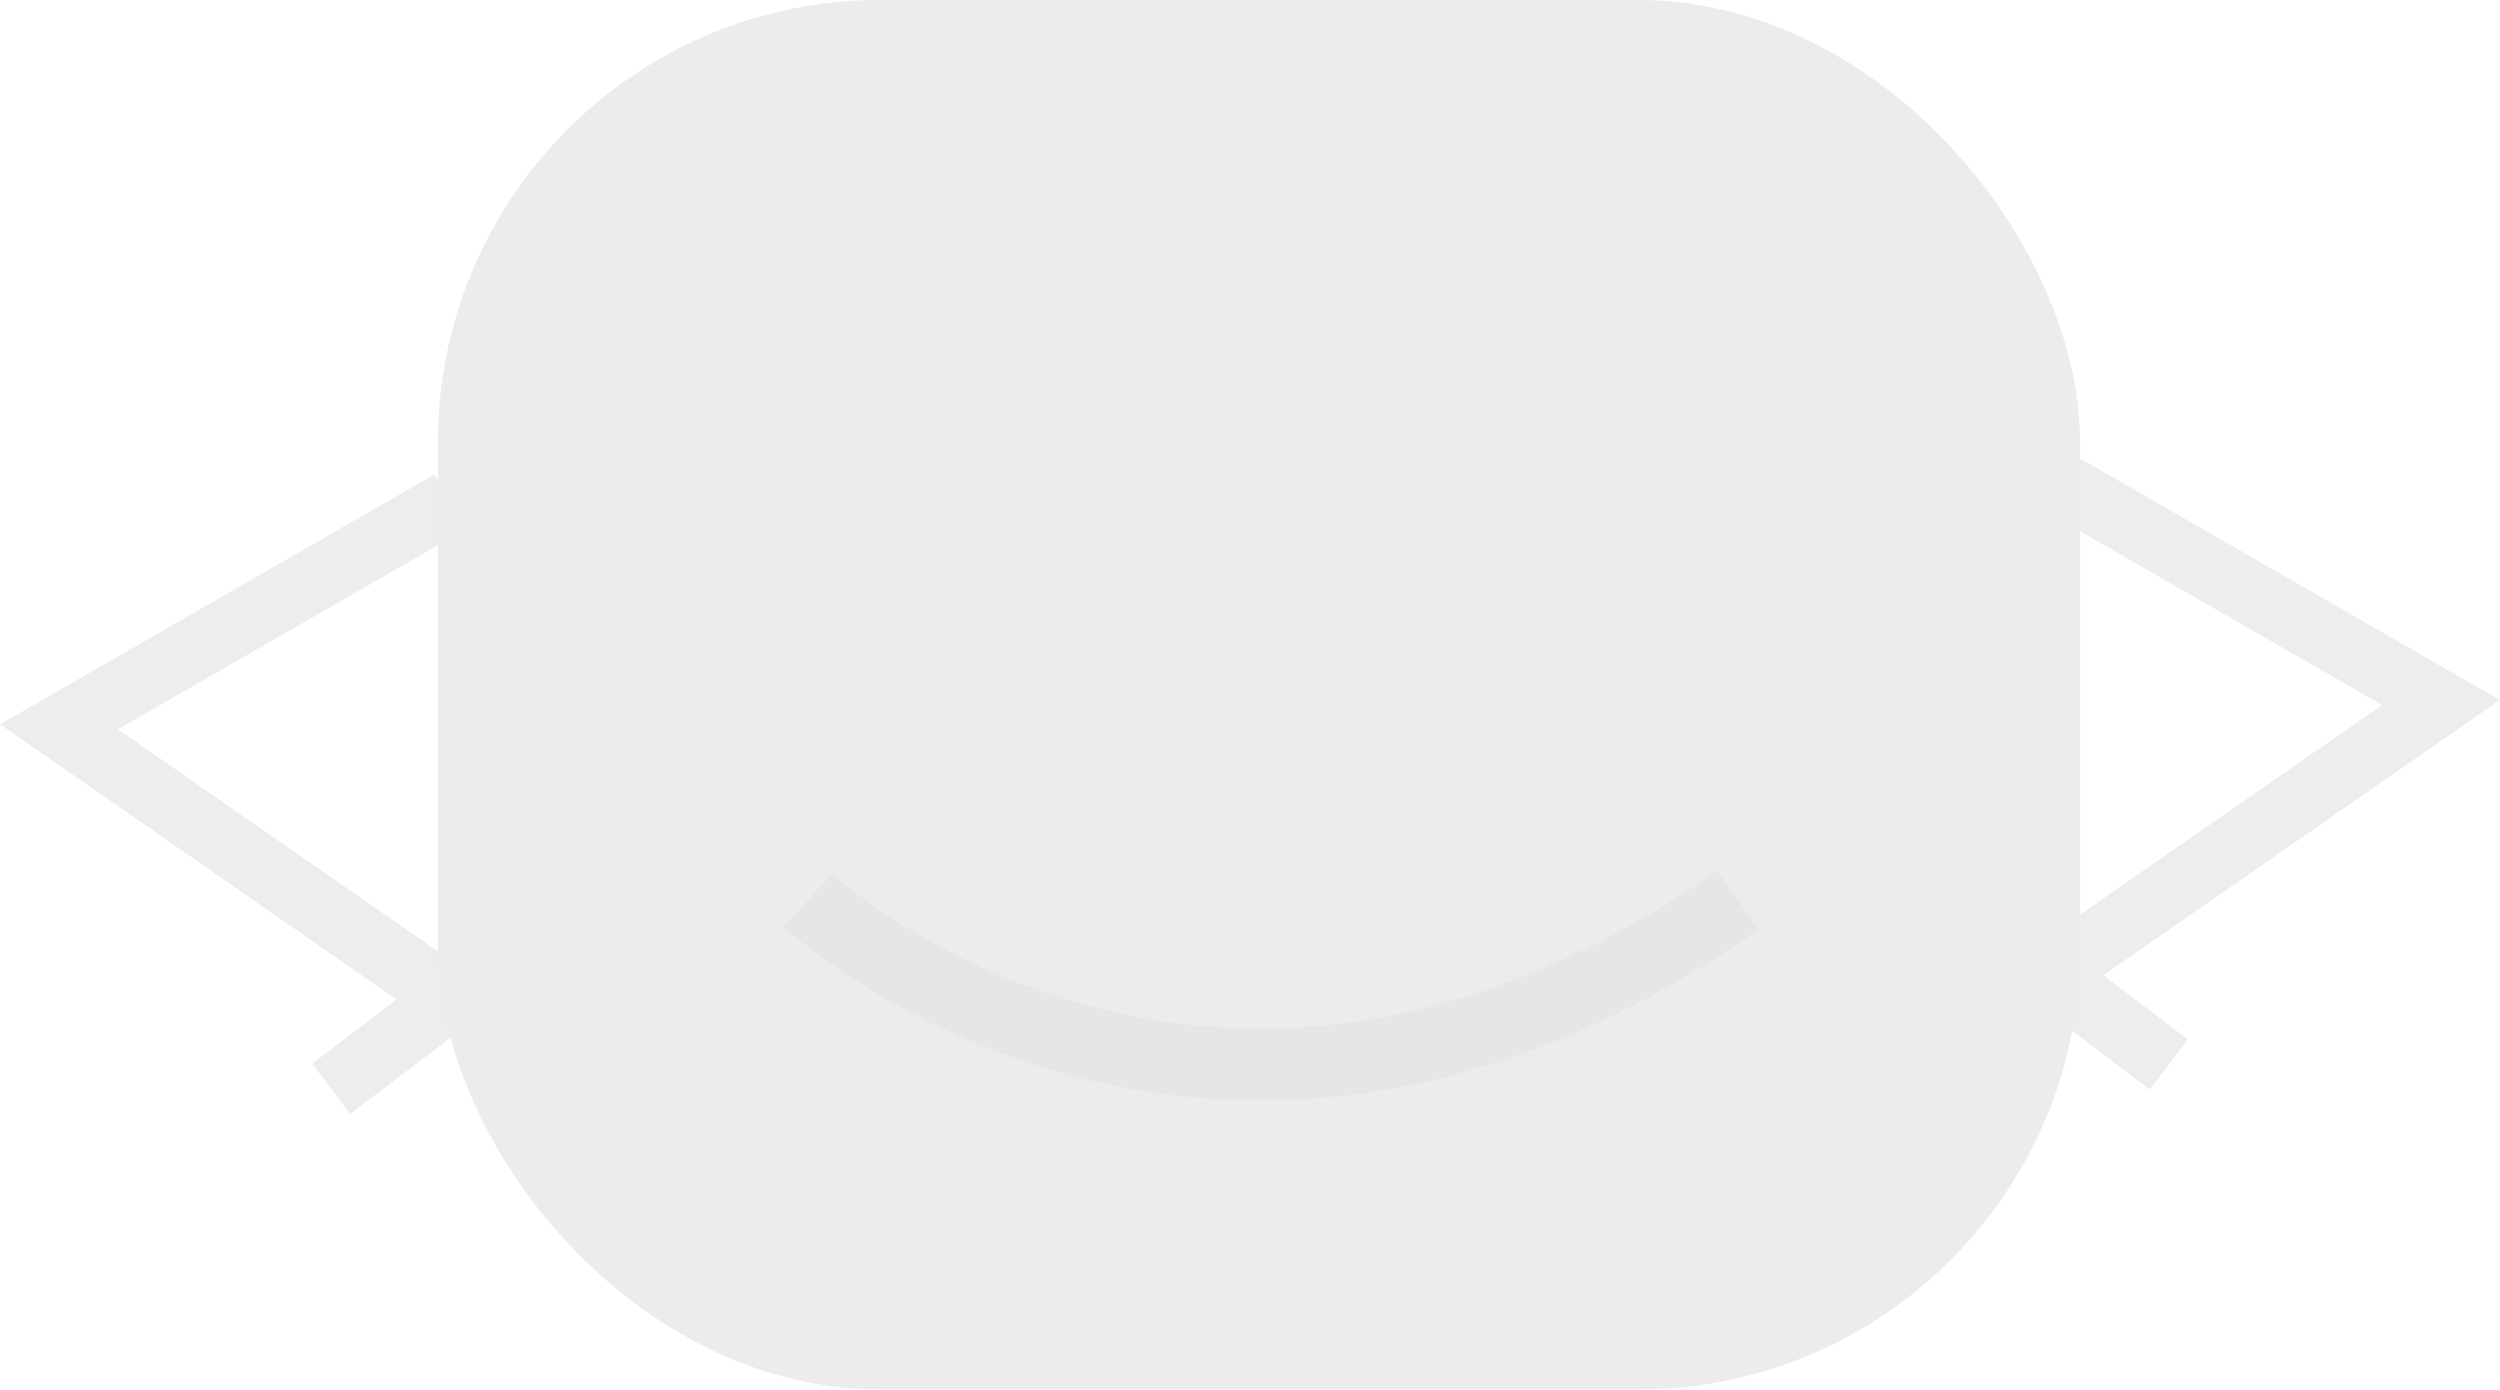 <svg xmlns="http://www.w3.org/2000/svg" width="277.075" height="154" viewBox="0 0 277.075 154">
  <g id="Group_205" data-name="Group 205" transform="translate(-785.463 -818.461)" opacity="0.372">
    <path id="Path_77" data-name="Path 77" d="M13327.186-14716.5l-43.367,24.949,43.367,30.1-13.2,10.023" transform="translate(-12491.818 15590.563)" fill="none" stroke="#707070" stroke-width="7" opacity="0.321"/>
    <path id="Path_78" data-name="Path 78" d="M13283.818-14716.5l43.367,24.949-43.367,30.1,13.2,10.023" transform="translate(-12271.185 15587.873)" fill="none" stroke="#707070" stroke-width="7" opacity="0.321"/>
    <rect id="Rectangle_1238" data-name="Rectangle 1238" width="182" height="154" rx="49" transform="translate(834 818.461)" fill="#ccc"/>
    <path id="Path_76" data-name="Path 76" d="M13017-14676s43.99,40.975,103.1,0" transform="translate(-12142 15594.235)" fill="none" stroke="#707070" stroke-width="8" opacity="0.158"/>
  </g>
</svg>
